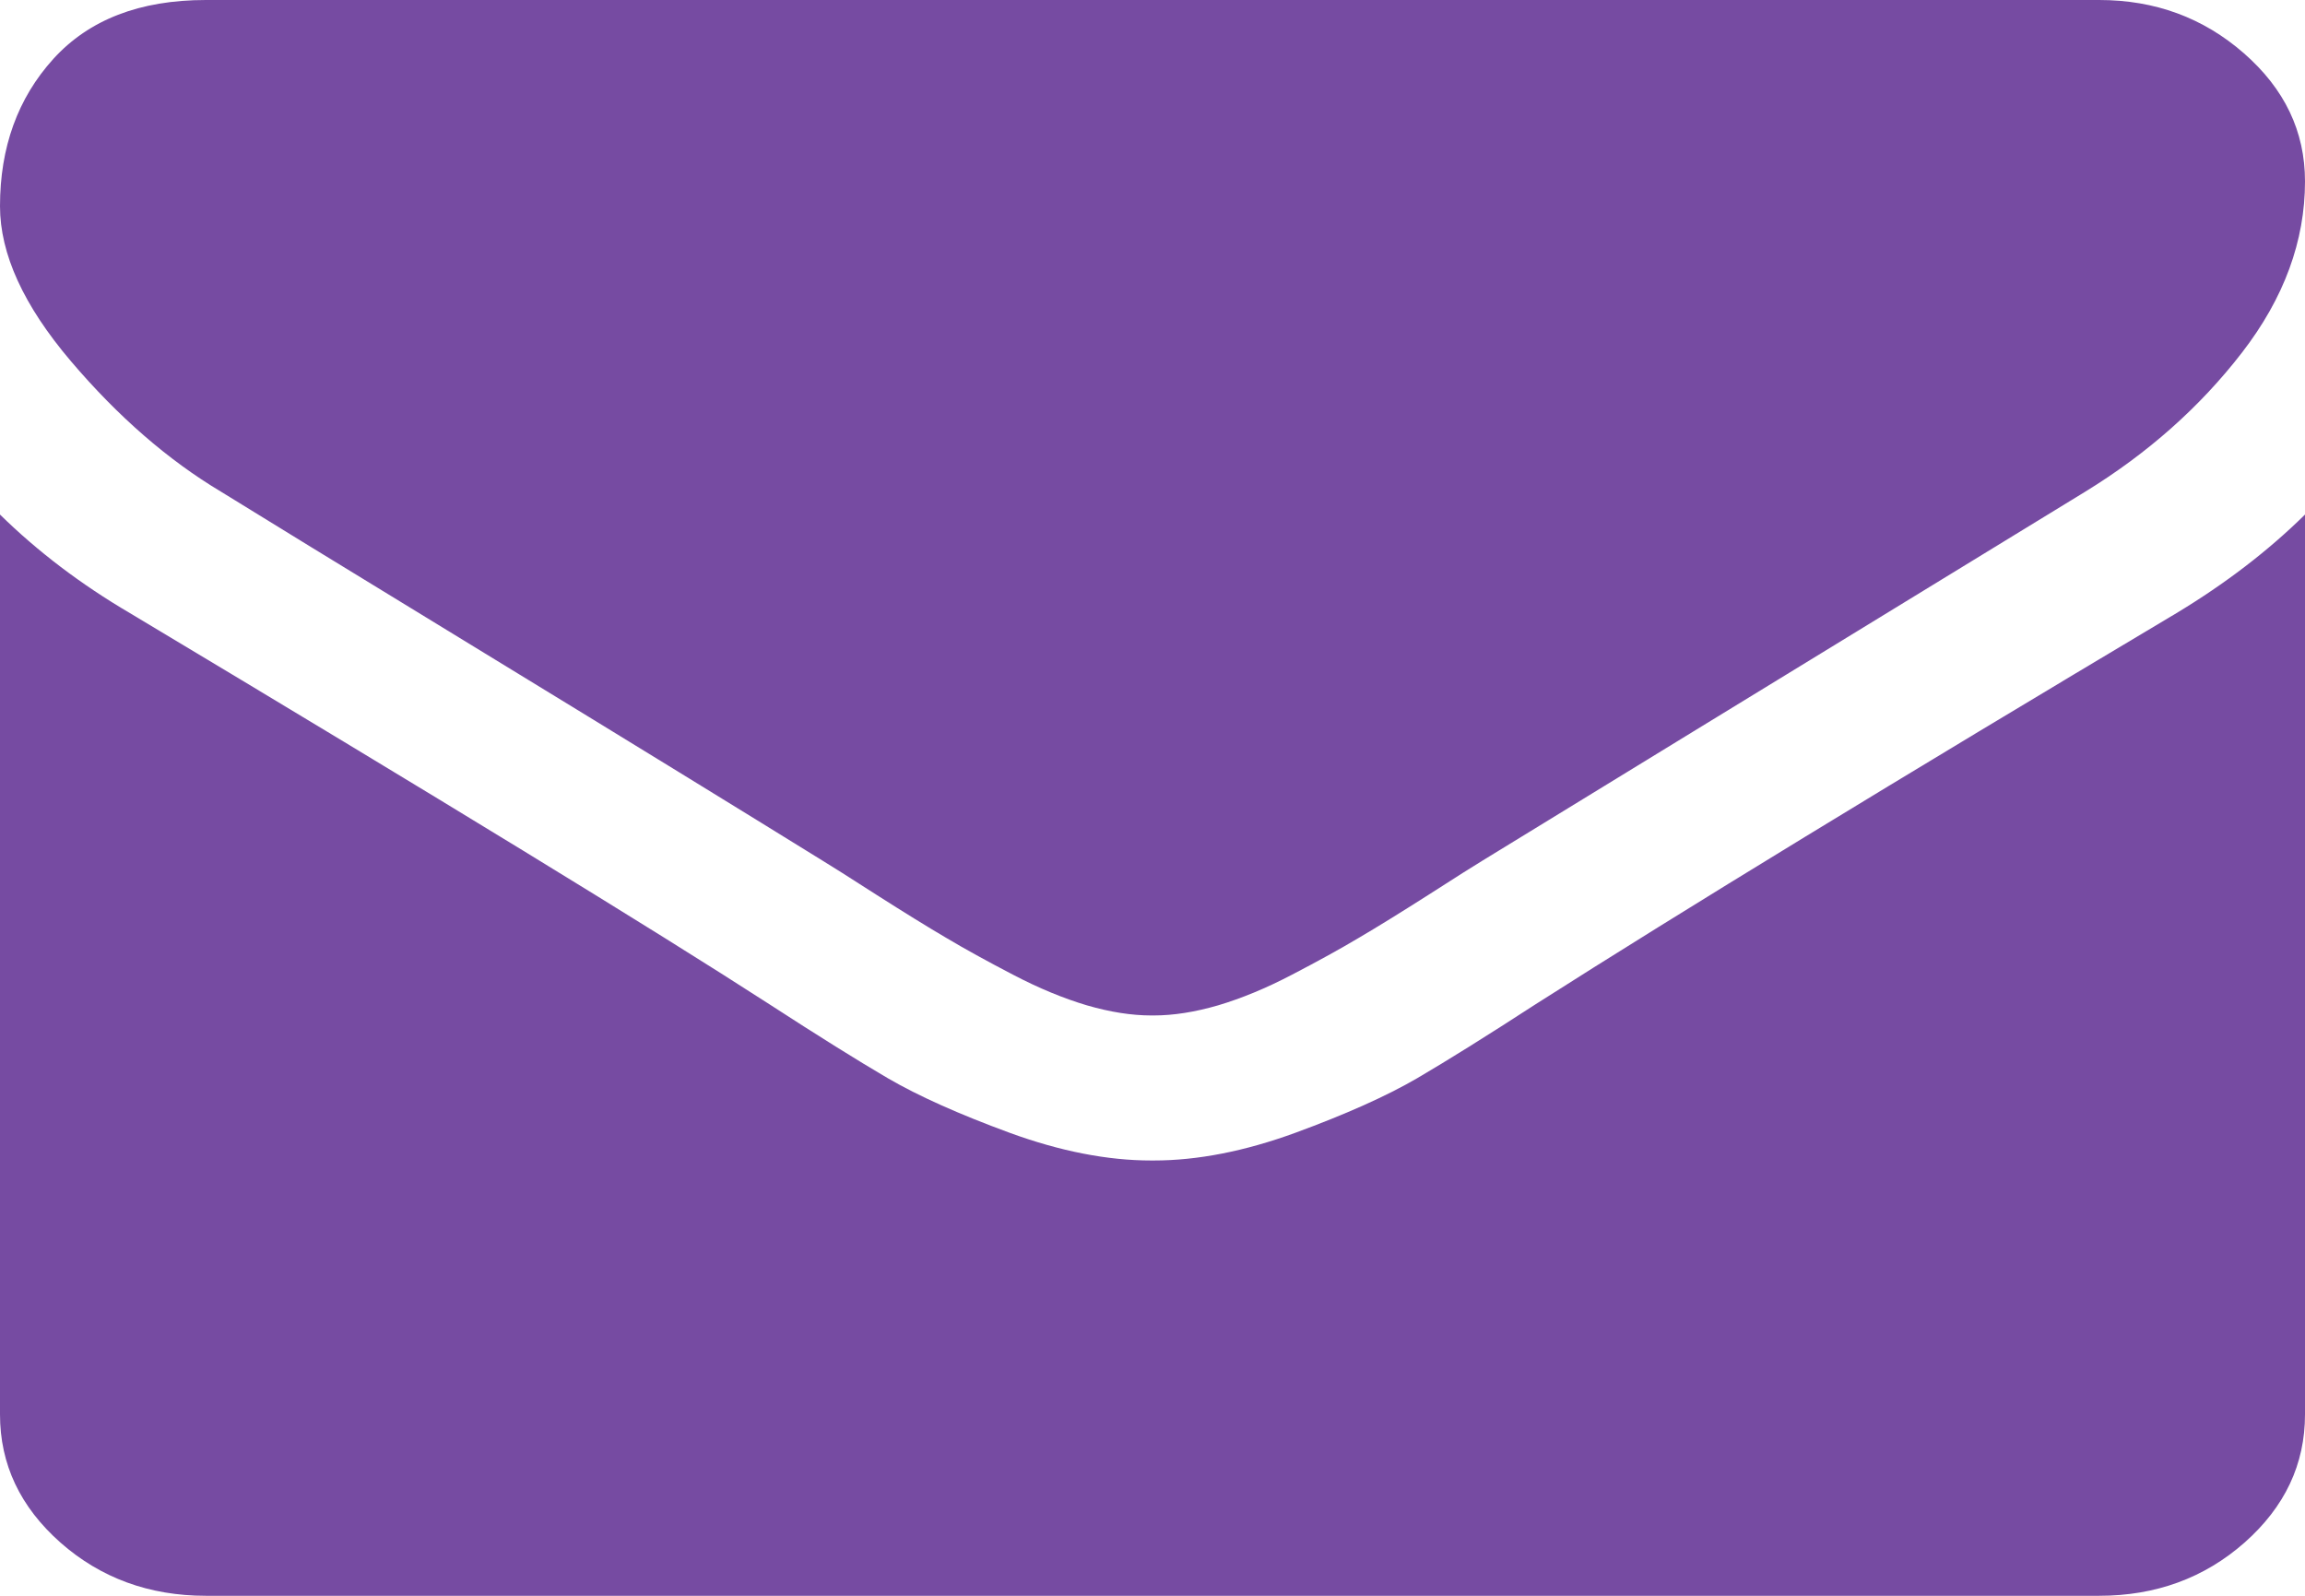 ﻿<?xml version="1.0" encoding="utf-8"?>
<svg version="1.1" xmlns:xlink="http://www.w3.org/1999/xlink" width="13px" height="9px" xmlns="http://www.w3.org/2000/svg">
  <g transform="matrix(1 0 0 1 -509 -6008 )">
    <path d="M 12.275 3.458  C 12.55 3.292  12.792 3.107  13 2.902  L 13 7.977  C 13 8.259  12.886 8.499  12.659 8.7  C 12.432 8.9  12.158 9  11.839 9  L 1.161 9  C 0.842 9  0.568 8.9  0.341 8.7  C 0.114 8.499  0 8.259  0 7.977  L 0 2.902  C 0.213 3.111  0.457 3.296  0.733 3.458  C 2.483 4.506  3.685 5.241  4.338 5.663  C 4.614 5.842  4.838 5.982  5.009 6.082  C 5.181 6.182  5.409 6.284  5.695 6.389  C 5.98 6.493  6.246 6.545  6.493 6.545  L 6.5 6.545  L 6.507 6.545  C 6.754 6.545  7.02 6.493  7.305 6.389  C 7.591 6.284  7.819 6.182  7.991 6.082  C 8.162 5.982  8.386 5.842  8.662 5.663  C 9.484 5.139  10.688 4.404  12.275 3.458  Z M 12.655 0.3  C 12.885 0.501  13 0.741  13 1.023  C 13 1.359  12.882 1.681  12.645 1.988  C 12.408 2.295  12.113 2.557  11.759 2.774  C 9.941 3.886  8.809 4.579  8.364 4.852  C 8.316 4.881  8.213 4.946  8.056 5.047  C 7.899 5.147  7.768 5.228  7.664 5.289  C 7.56 5.351  7.435 5.42  7.287 5.497  C 7.14 5.574  7.001 5.631  6.87 5.67  C 6.739 5.708  6.618 5.727  6.507 5.727  L 6.5 5.727  L 6.493 5.727  C 6.382 5.727  6.261 5.708  6.13 5.67  C 5.999 5.631  5.86 5.574  5.713 5.497  C 5.565 5.42  5.44 5.351  5.336 5.289  C 5.232 5.228  5.101 5.147  4.944 5.047  C 4.787 4.946  4.684 4.881  4.636 4.852  C 4.195 4.579  3.562 4.19  2.735 3.685  C 1.908 3.18  1.412 2.876  1.248 2.774  C 0.948 2.595  0.665 2.349  0.399 2.036  C 0.133 1.723  0 1.432  0 1.163  C 0 0.831  0.1 0.554  0.301 0.332  C 0.502 0.111  0.788 0  1.161 0  L 11.839 0  C 12.154 0  12.426 0.1  12.655 0.3  Z " fill-rule="nonzero" fill="#764ba2" stroke="none" transform="matrix(1 0 0 1 509 6008 )" />
  </g>
</svg>